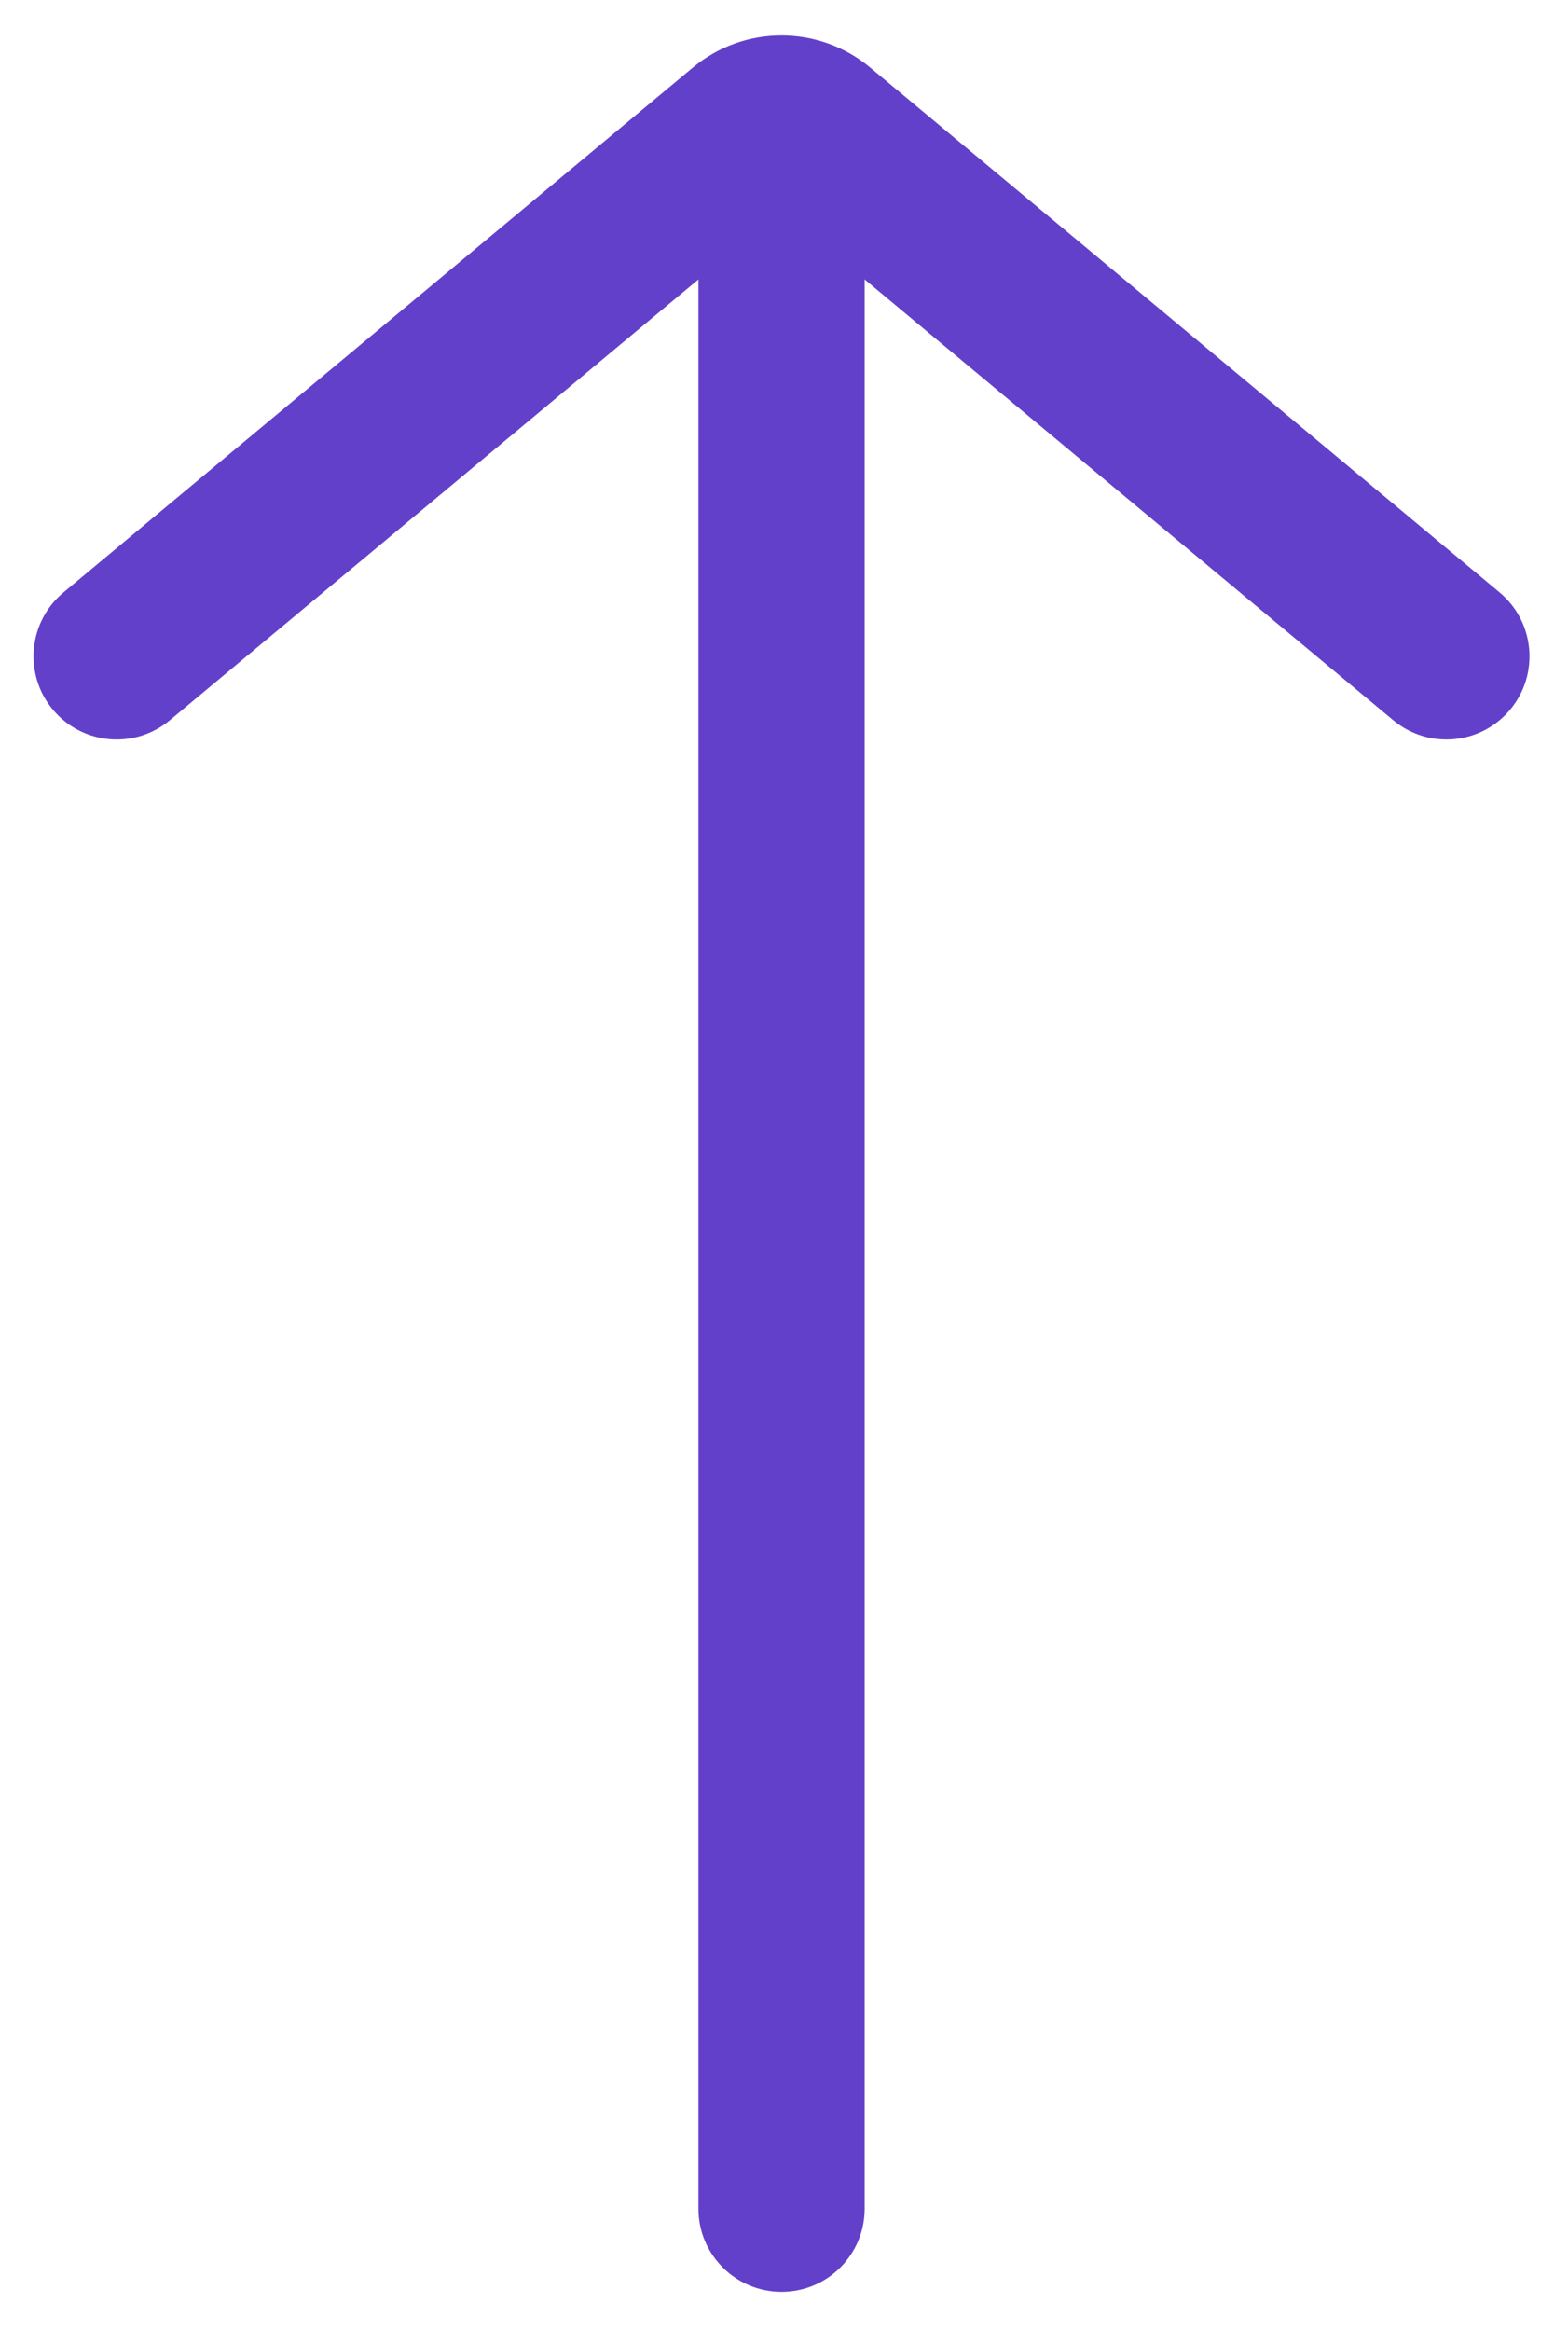 <svg width="35" height="52" viewBox="0 0 35 52" fill="none" xmlns="http://www.w3.org/2000/svg">
<path fill-rule="evenodd" clip-rule="evenodd" d="M17.445 51.123C16.421 51.123 15.59 50.293 15.59 49.269L15.59 4.745C15.59 3.721 16.421 2.89 17.445 2.89C18.47 2.89 19.3 3.721 19.3 4.745L19.3 49.269C19.3 50.293 18.47 51.123 17.445 51.123Z" fill="#6340CA"/>
<path fill-rule="evenodd" clip-rule="evenodd" d="M1.179 15.828C0.523 15.041 0.629 13.871 1.417 13.215L15.465 1.507C16.612 0.552 18.277 0.552 19.424 1.507L33.473 13.215C34.26 13.871 34.366 15.041 33.71 15.828C33.054 16.615 31.885 16.721 31.098 16.065L17.445 4.687L3.792 16.065C3.005 16.721 1.835 16.615 1.179 15.828Z" fill="#6340CA"/>
</svg>
